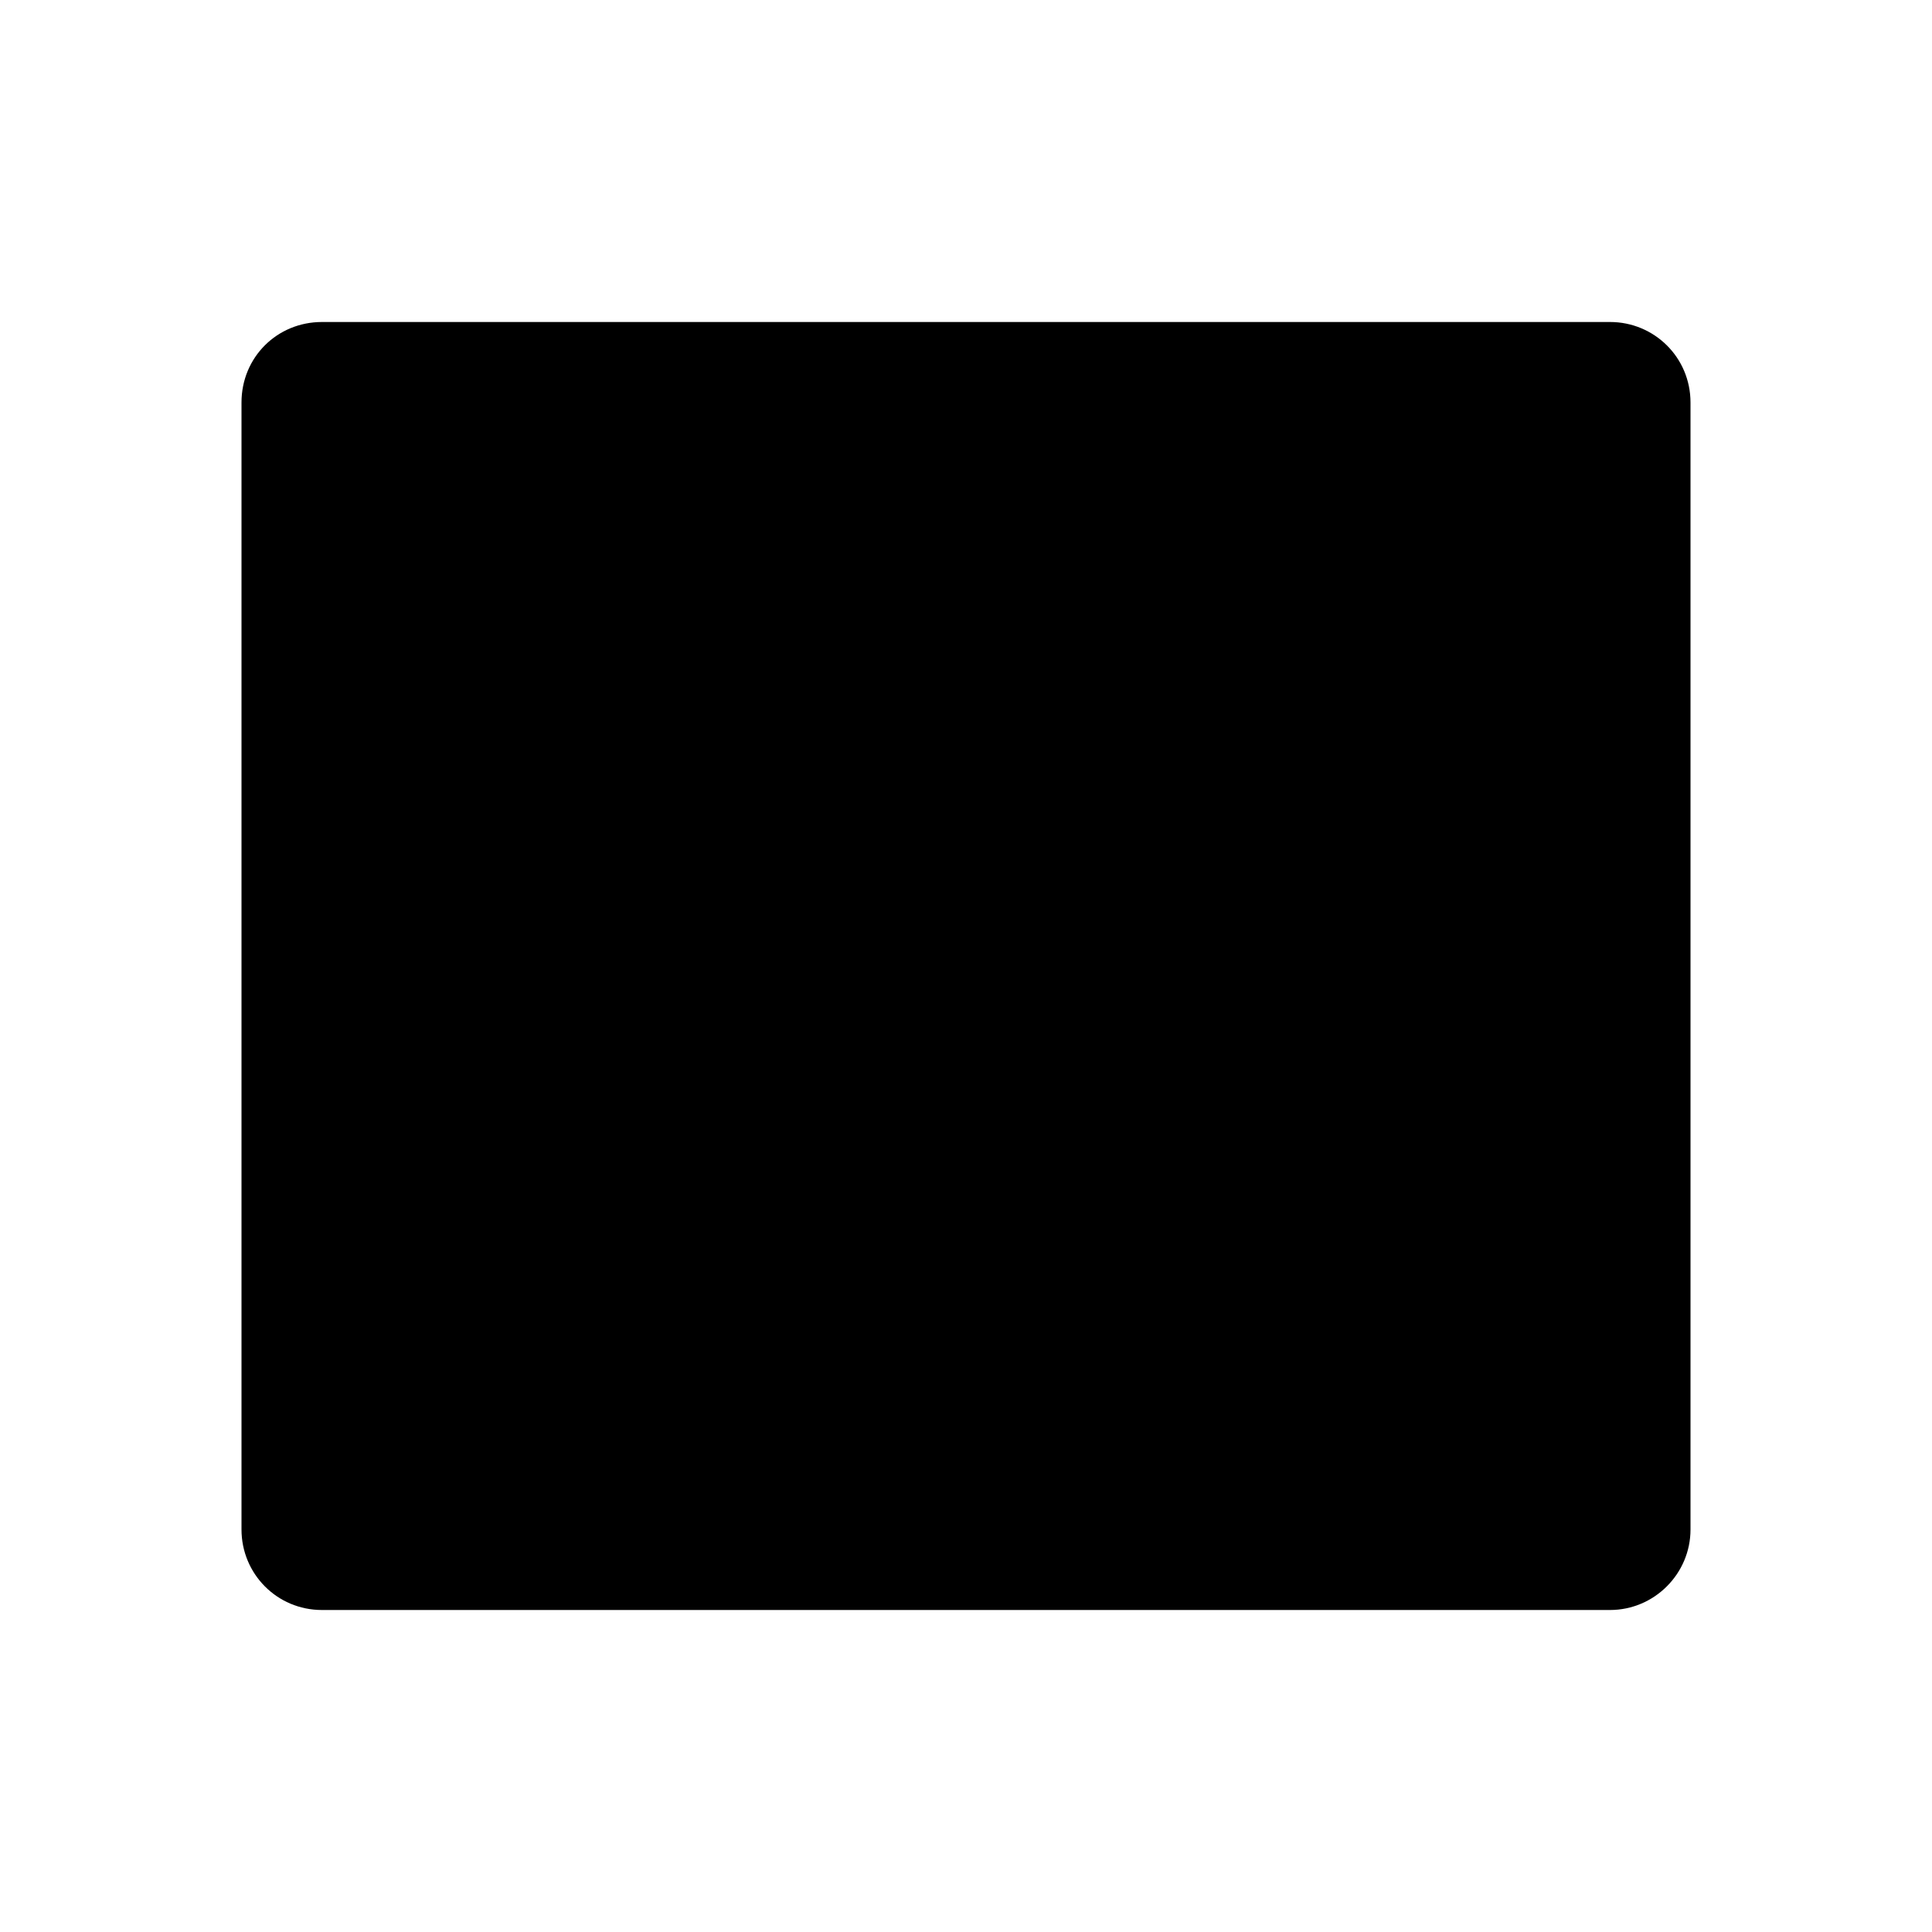 <svg viewBox="0 0 24 24" xmlns="http://www.w3.org/2000/svg" class="a"><path d="M7 4v16M17 4v16M3 8h4m10 0h4M3 12h18M3 16h4m10 0h4M4 20h16c.55 0 1-.45 1-1V5c0-.56-.45-1-1-1H4c-.56 0-1 .44-1 1v14c0 .55.44 1 1 1Z"/></svg>